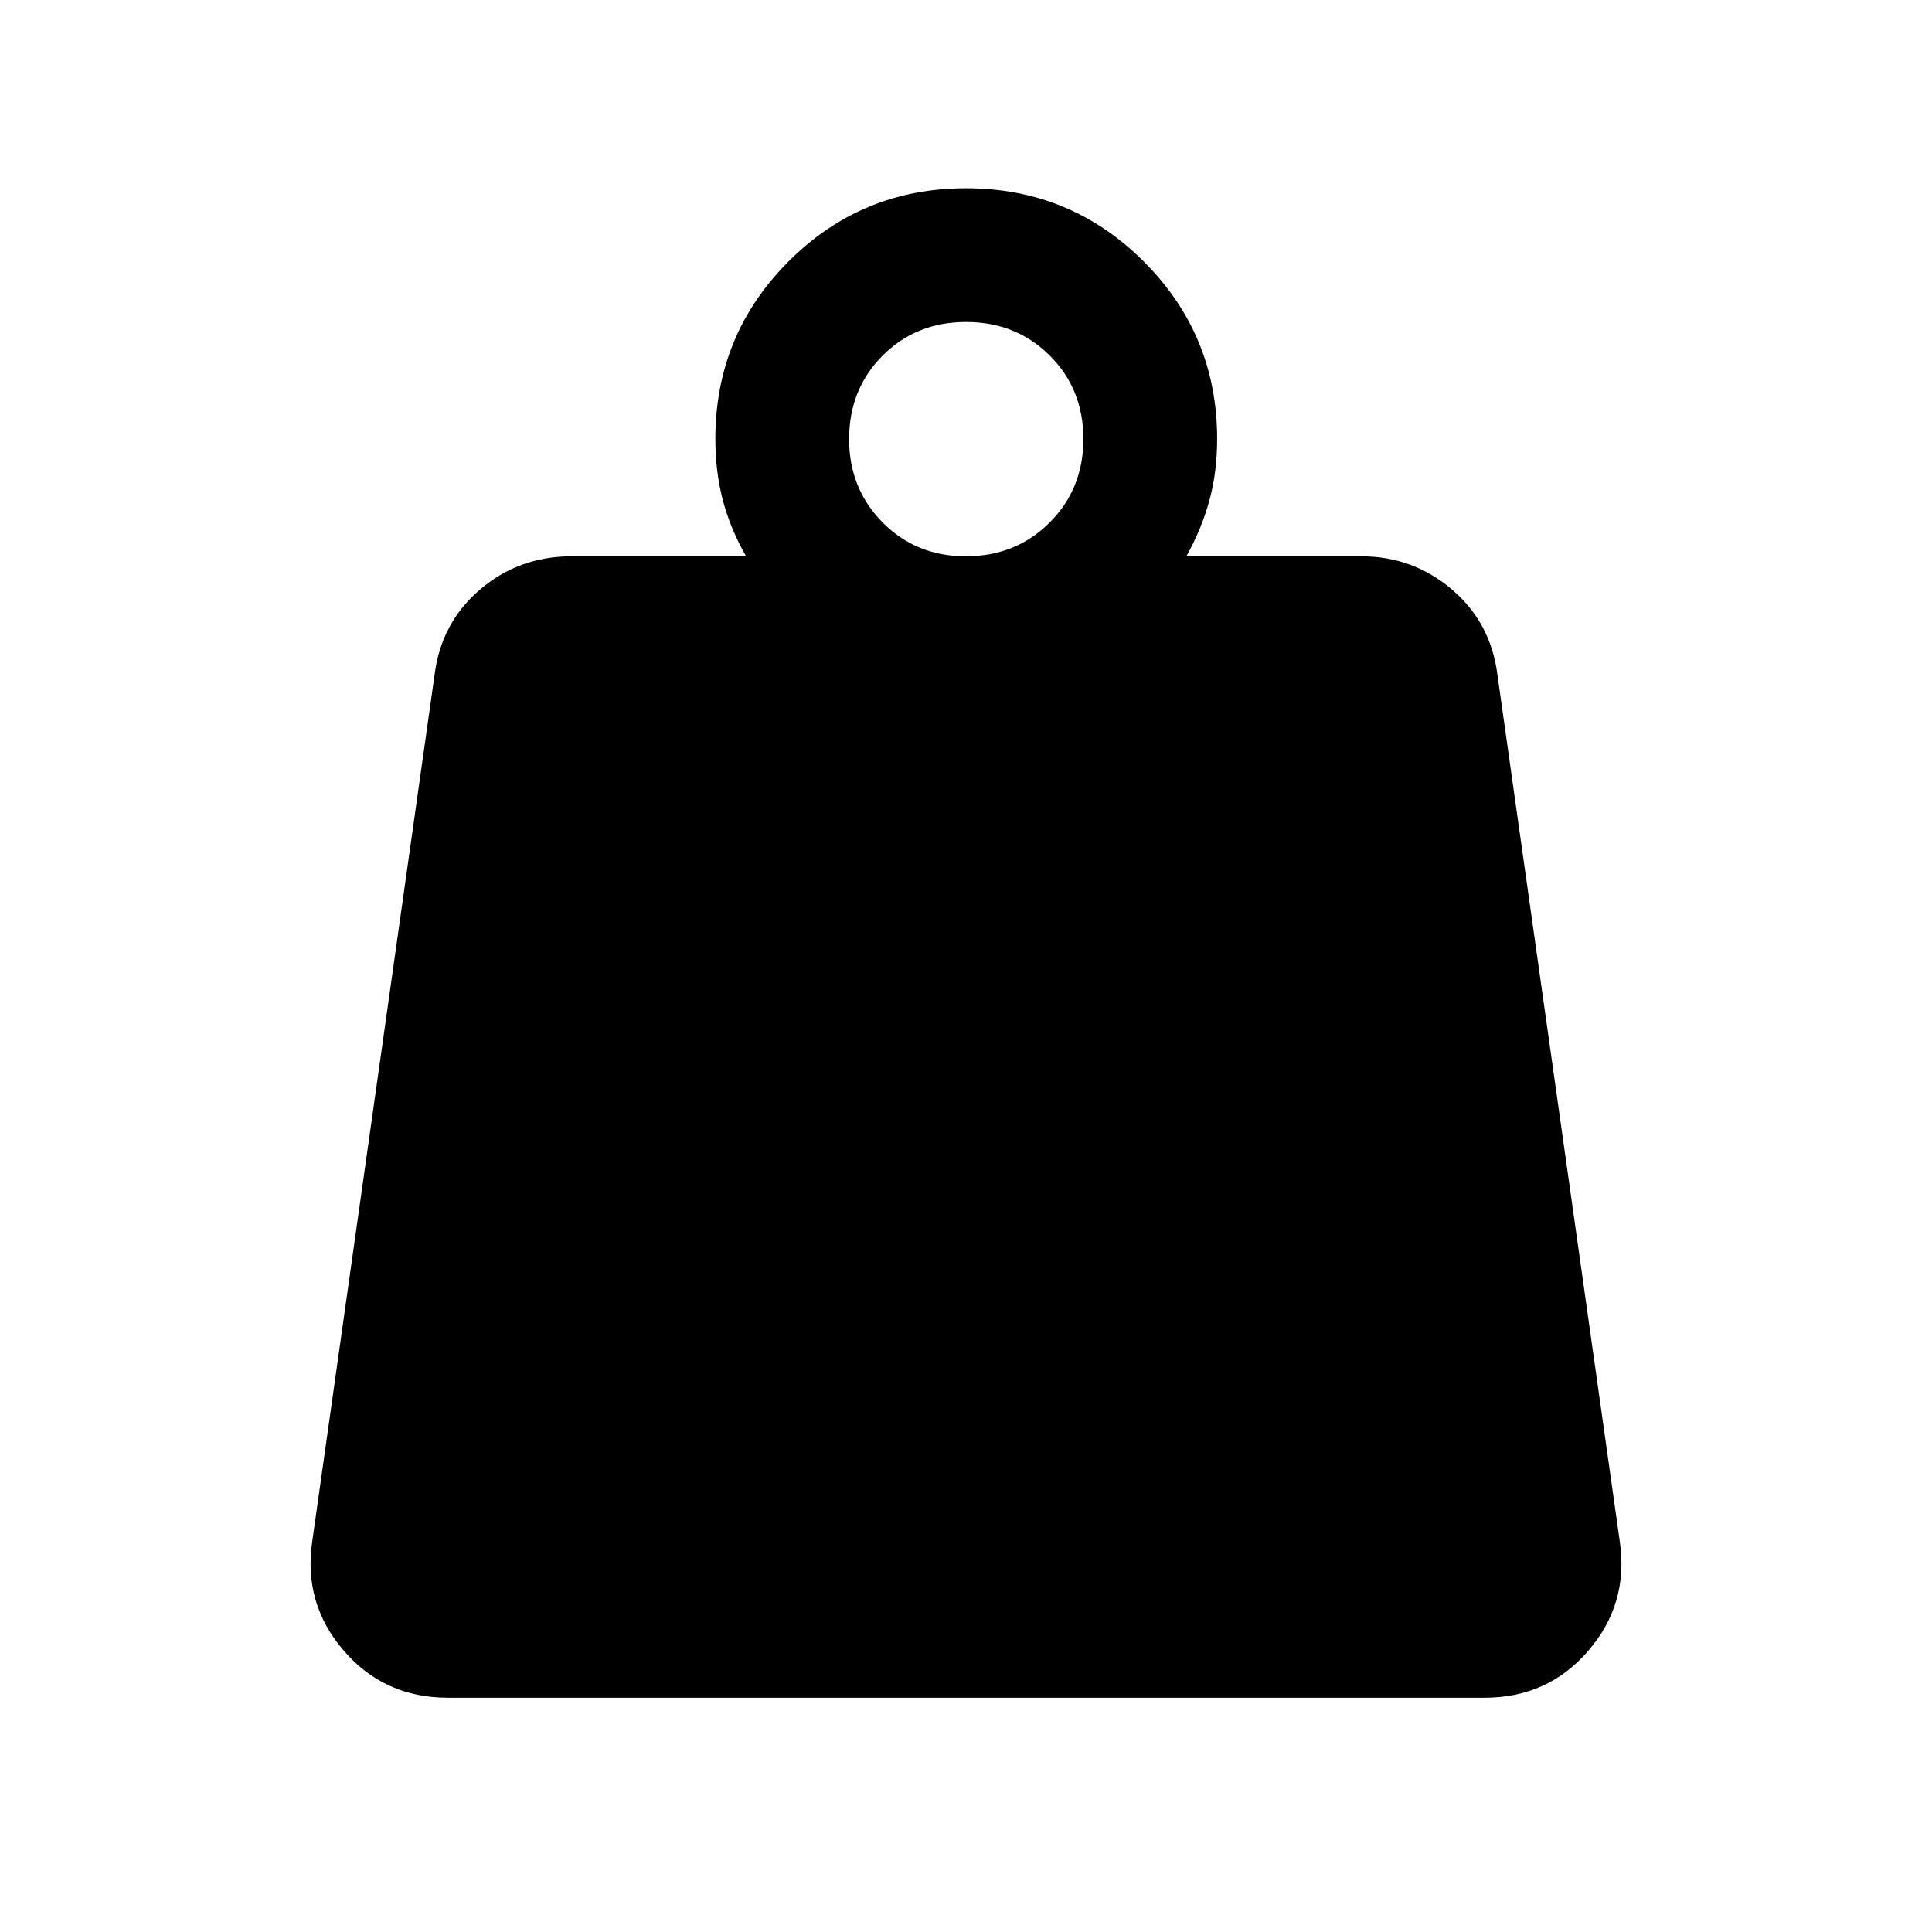 <svg xmlns="http://www.w3.org/2000/svg" height="48" viewBox="0 -960 960 960" width="48"><path d="M479.88-683.587q24.903 0 41.674-16.772 16.772-16.771 16.772-41.435 0-24.902-16.739-41.554T480-800q-24.783 0-41.435 16.704-16.652 16.705-16.652 41.502 0 24.559 16.652 41.383t41.315 16.824Zm109.62 0h86.674q25.978 0 45.315 16.533 19.337 16.532 22.576 42.402l60.805 430.674q4.478 30.826-15.625 54.195-20.103 23.37-51.506 23.37H222.5q-31.508 0-51.678-23.37-20.17-23.369-15.692-54.195l60.805-430.674q3.239-25.87 22.576-42.402 19.337-16.533 45.554-16.533h86.674q-7.761-13.522-11.522-27.718t-3.761-30.608q0-51.694 36.316-88.119 36.315-36.425 88.228-36.425t88.348 36.425q36.435 36.425 36.435 88.119 0 16.546-3.881 30.675-3.88 14.129-11.402 27.651Z"/></svg>